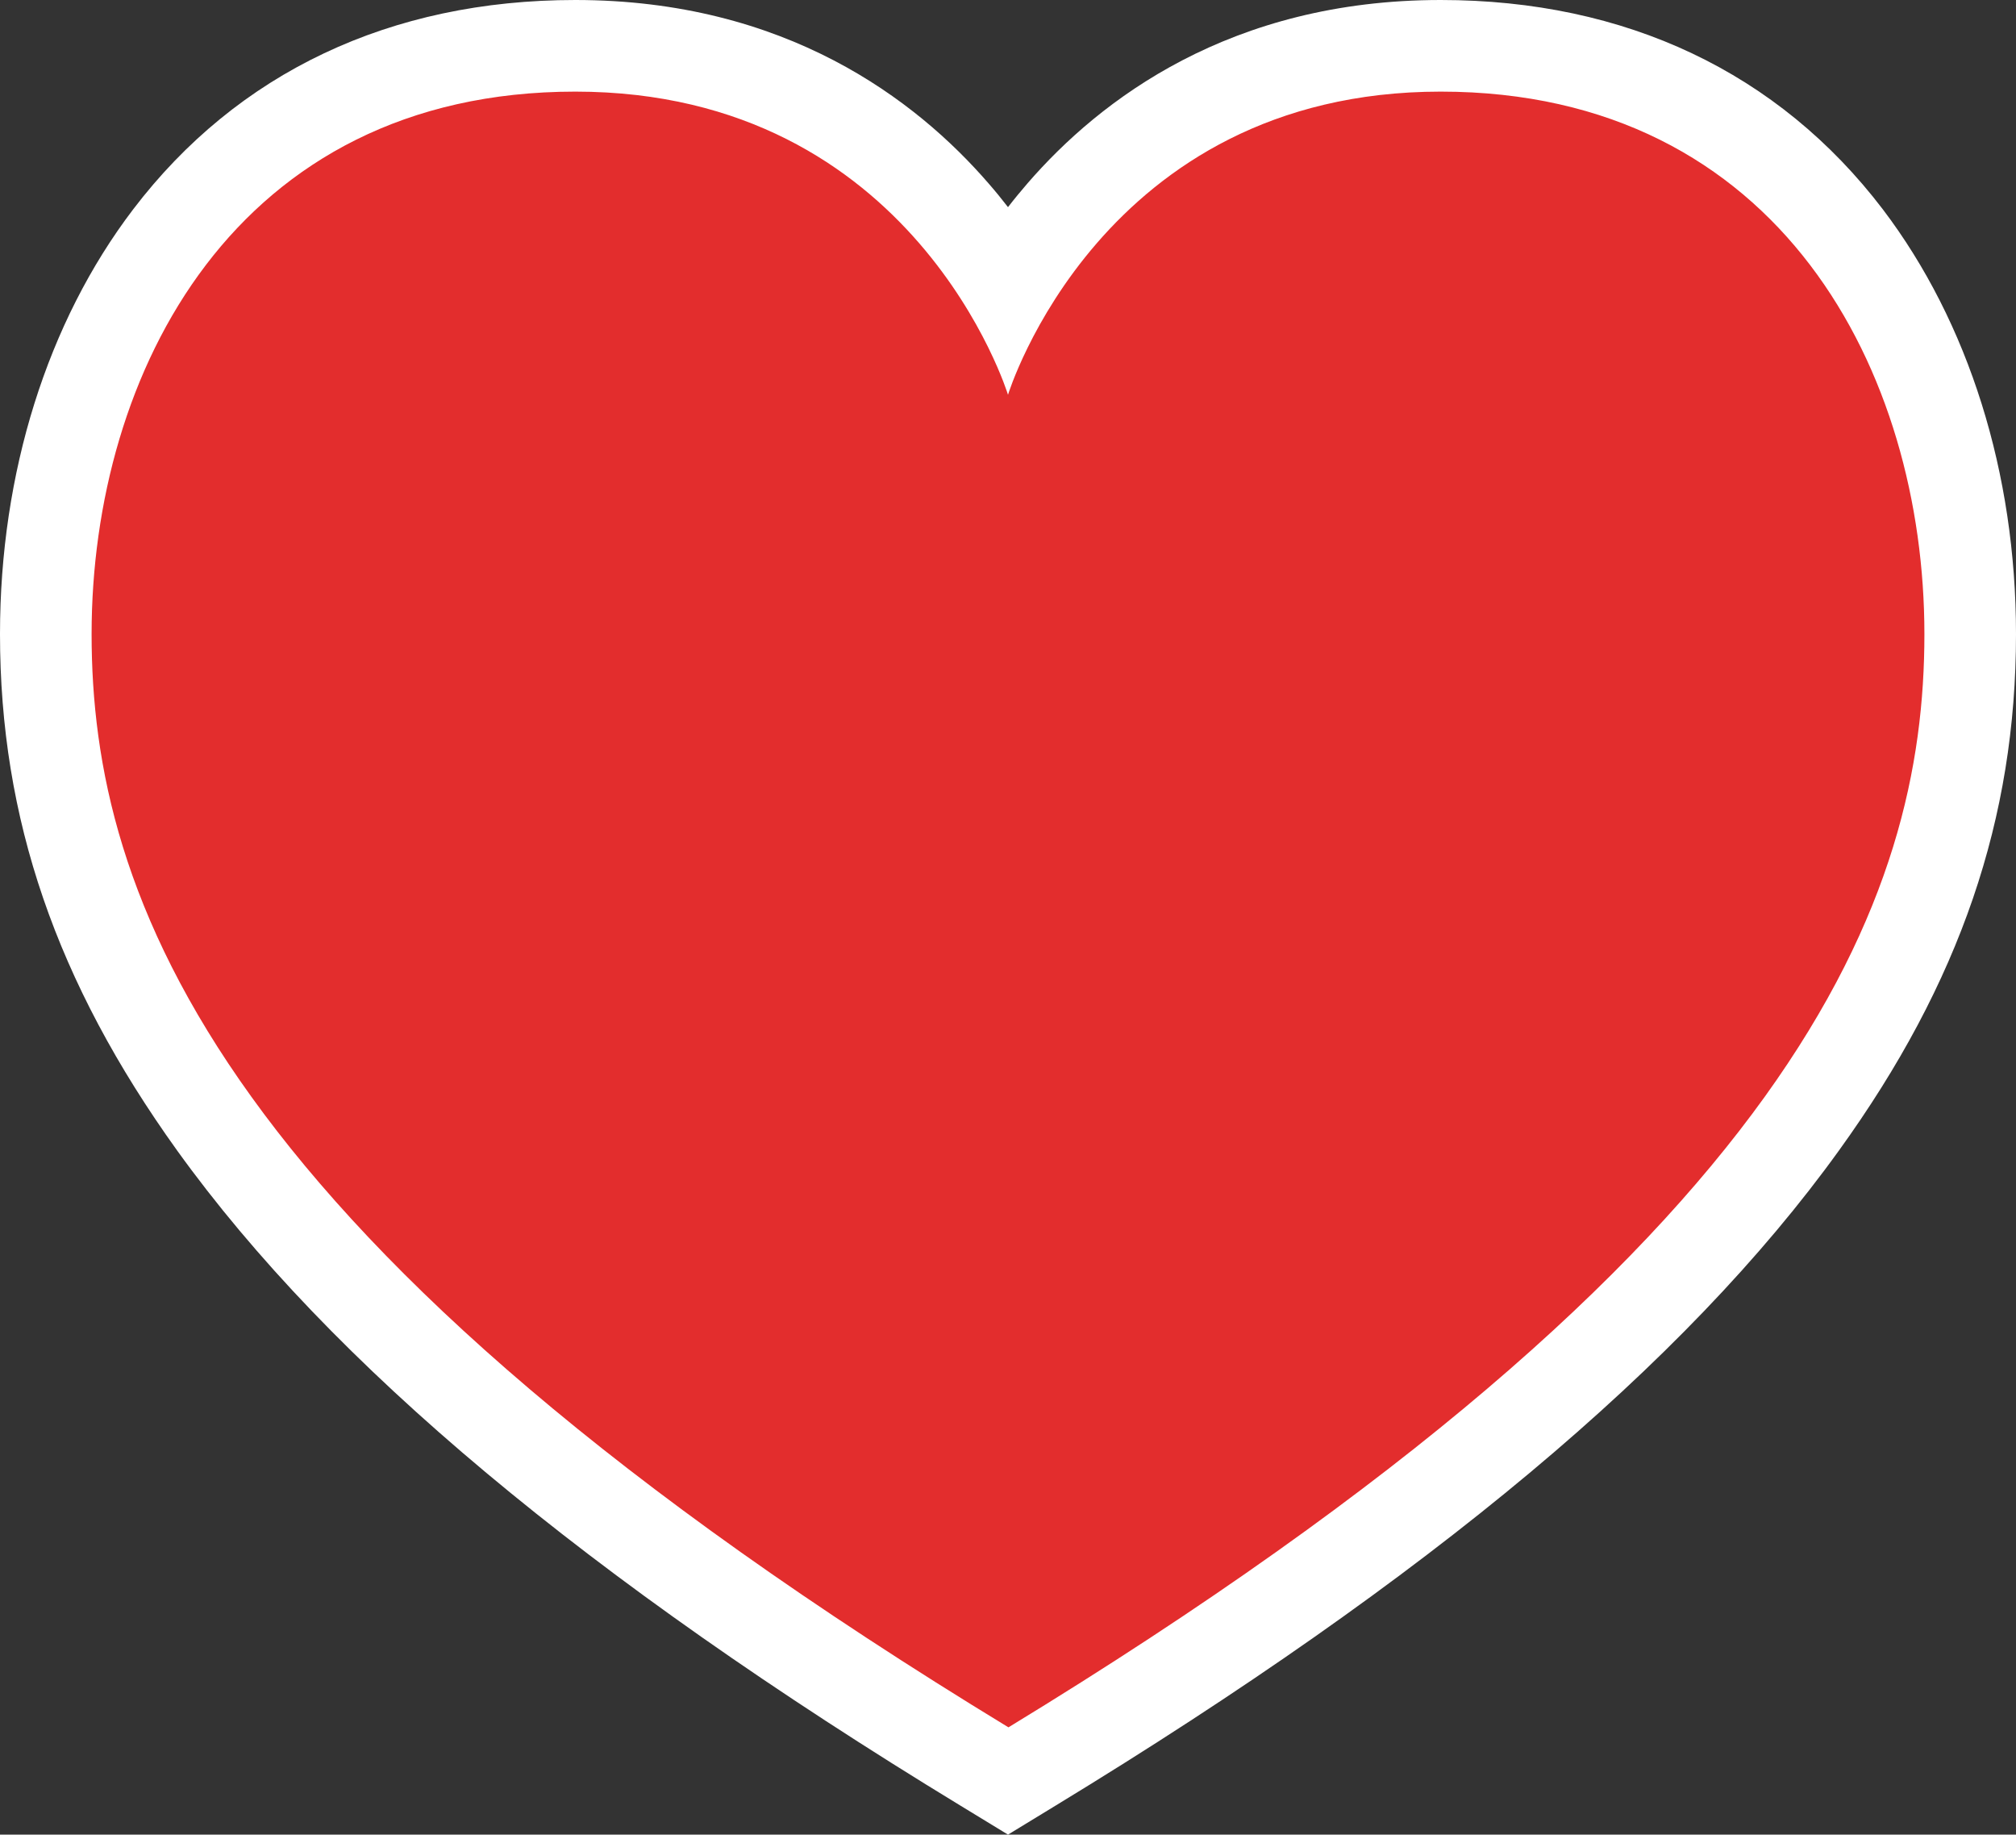 <svg xmlns="http://www.w3.org/2000/svg" viewBox="0 0 220.1 200.25"><rect x="0" y="0" width="220.1" height="200.25" fill="#333333" stroke="none"/><defs><style>.cls-1{fill:#e32d2d;}.cls-2{fill:#fff;}</style></defs><title>favorite</title>
	<g id="favorite">
		<path class="cls-1" d="M107.45,192.81C16.64,137.55,5,97.73,5,69.21c0-16.5,4.8-31.88,13.5-43.32C28.91,12.23,44.24,5,62.81,5c21.07,0,34.1,9.94,41.32,18.27a57.53,57.53,0,0,1,5.92,8.19A57.53,57.53,0,0,1,116,23.27C123.19,14.94,136.23,5,157.29,5c18.58,0,33.9,7.23,44.31,20.89,8.71,11.44,13.5,26.82,13.5,43.32,0,28.52-11.64,68.34-102.45,123.6l-2.6,1.58Z"/><path class="cls-2" d="M157.29,10c37.13,0,52.81,30.73,52.81,59.21s-13.18,66.46-100,119.33C23.19,135.67,10,97.7,10,69.21S25.68,10,62.81,10s47.24,33.09,47.24,33.09S120.16,10,157.29,10m0-10c-22.95,0-37.19,10.87-45.1,20-.75.87-1.47,1.74-2.14,2.61-.67-.87-1.38-1.74-2.14-2.61C100,10.87,85.76,0,62.81,0,42.61,0,25.92,7.91,14.53,22.86,5.16,35.17,0,51.63,0,69.21c0,20.13,6.14,38,19.34,56.37,16.77,23.3,44.74,46.69,85.51,71.5l5.2,3.17,5.2-3.17c40.77-24.81,68.74-48.2,85.52-71.5C214,107.25,220.1,89.34,220.1,69.21c0-17.58-5.16-34-14.53-46.35C194.18,7.91,177.49,0,157.29,0Z"/>
	</g>
</svg>